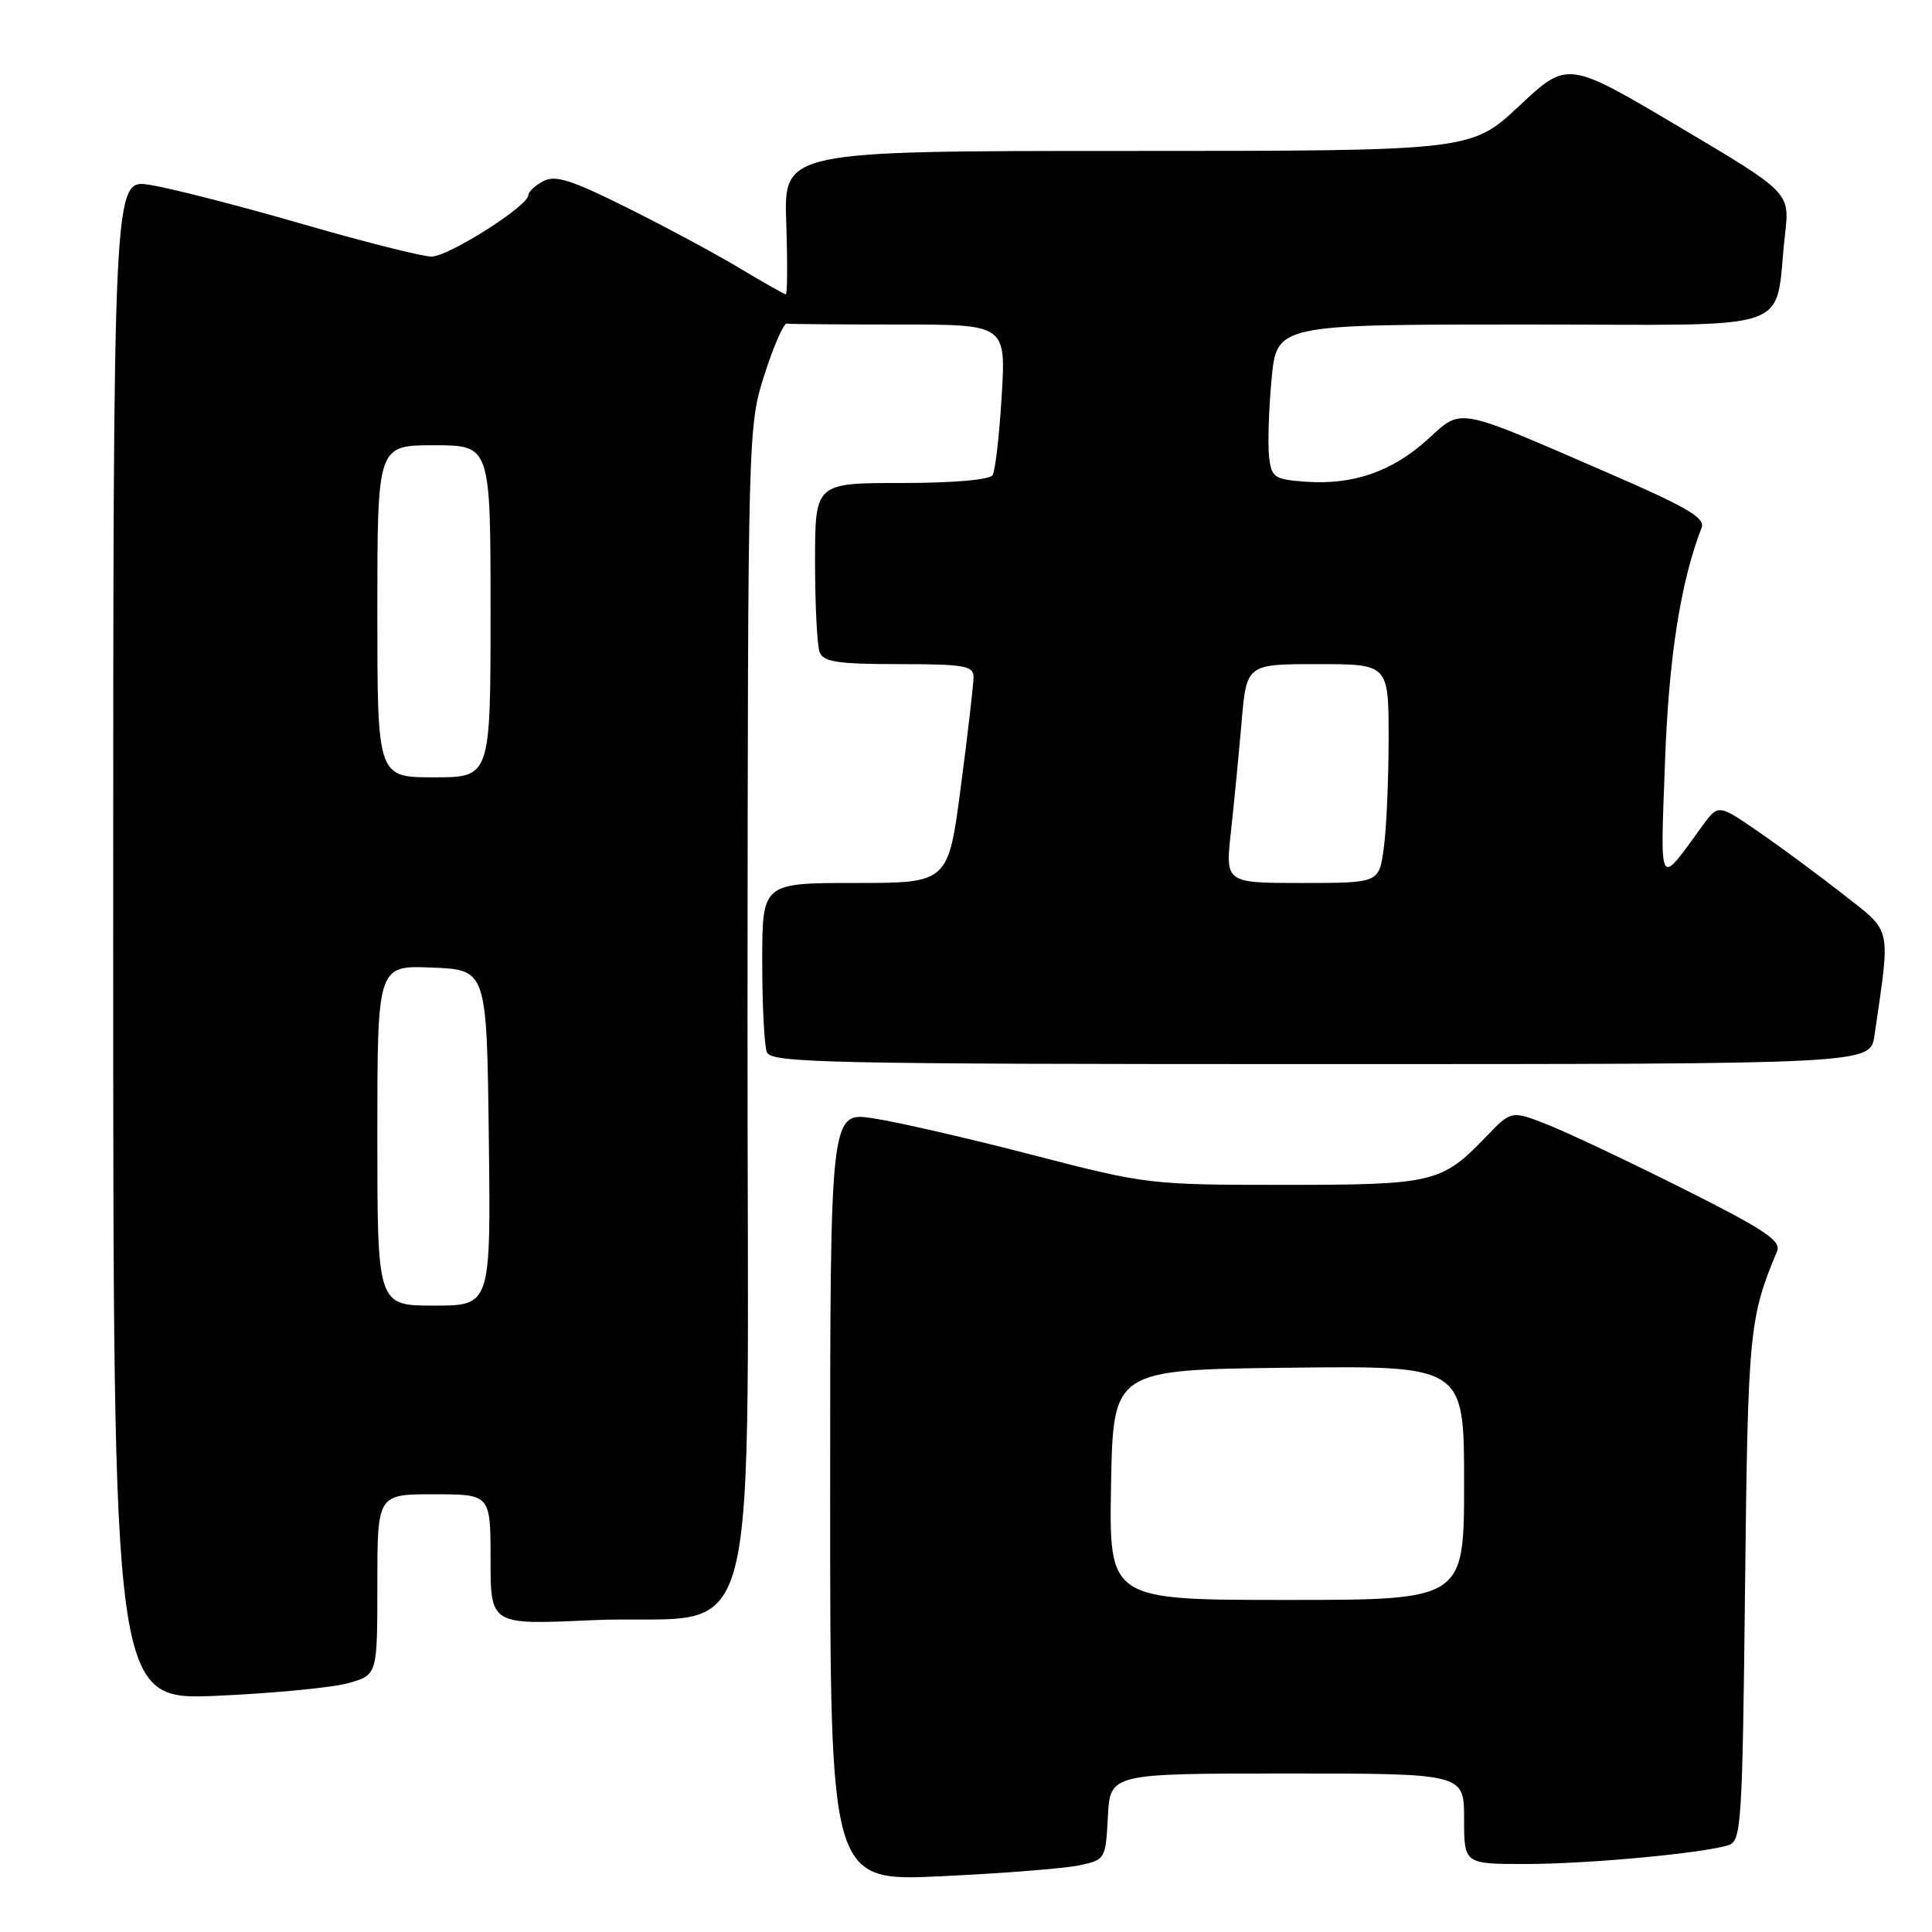 <?xml version="1.0" encoding="UTF-8" standalone="no"?>
<!DOCTYPE svg PUBLIC "-//W3C//DTD SVG 1.1//EN" "http://www.w3.org/Graphics/SVG/1.1/DTD/svg11.dtd" >
<svg xmlns="http://www.w3.org/2000/svg" xmlns:xlink="http://www.w3.org/1999/xlink" version="1.1" viewBox="0 0 256 256">
 <g >
 <path fill="currentColor"
d=" M 143.00 247.17 C 146.46 246.44 146.50 246.35 146.80 240.71 C 147.10 235.00 147.10 235.00 170.55 235.00 C 194.00 235.00 194.00 235.00 194.00 241.00 C 194.00 247.00 194.00 247.00 202.25 246.99 C 210.50 246.98 225.63 245.57 229.05 244.49 C 230.74 243.95 230.88 241.69 231.23 210.21 C 231.61 176.36 231.77 174.67 235.47 165.80 C 236.05 164.41 233.83 162.93 223.02 157.51 C 215.78 153.88 207.70 150.06 205.06 149.02 C 200.26 147.13 200.26 147.13 196.88 150.65 C 191.03 156.74 189.94 157.00 170.10 157.00 C 152.37 157.00 151.88 156.94 136.80 153.03 C 128.39 150.85 118.91 148.67 115.75 148.19 C 110.00 147.30 110.00 147.30 110.00 198.31 C 110.00 249.31 110.00 249.31 124.75 248.61 C 132.86 248.23 141.07 247.58 143.00 247.17 Z  M 46.25 223.00 C 50.00 221.91 50.00 221.91 50.00 209.95 C 50.00 198.00 50.00 198.00 57.50 198.00 C 65.00 198.00 65.00 198.00 65.00 206.65 C 65.00 215.30 65.00 215.30 78.25 214.69 C 101.61 213.62 98.99 223.76 99.05 134.20 C 99.10 56.97 99.11 56.46 101.30 49.63 C 102.51 45.85 103.84 42.81 104.25 42.88 C 104.66 42.95 111.37 43.00 119.15 43.00 C 133.29 43.00 133.29 43.00 132.73 52.46 C 132.42 57.67 131.88 62.39 131.52 62.96 C 131.14 63.58 126.27 64.00 119.44 64.00 C 108.00 64.00 108.00 64.00 108.00 74.42 C 108.00 80.15 108.27 85.55 108.61 86.42 C 109.10 87.71 111.01 88.00 119.11 88.00 C 127.75 88.00 129.00 88.22 129.00 89.70 C 129.00 90.63 128.25 97.16 127.32 104.20 C 125.65 117.00 125.65 117.00 113.32 117.00 C 101.00 117.00 101.00 117.00 101.00 127.42 C 101.00 133.15 101.27 138.55 101.61 139.42 C 102.15 140.84 109.55 141.00 175.02 141.00 C 247.82 141.00 247.82 141.00 248.37 137.25 C 250.52 122.51 250.76 123.63 244.33 118.58 C 241.12 116.06 236.07 112.32 233.09 110.27 C 227.69 106.54 227.69 106.54 225.59 109.41 C 219.68 117.52 220.00 118.08 220.62 101.00 C 221.12 87.10 222.67 77.17 225.48 69.90 C 225.97 68.63 223.46 67.16 213.30 62.76 C 192.58 53.78 193.83 54.01 189.13 58.26 C 184.44 62.50 179.27 64.28 173.00 63.83 C 168.83 63.52 168.47 63.28 168.16 60.50 C 167.97 58.85 168.12 54.24 168.49 50.25 C 169.17 43.00 169.17 43.00 201.97 43.00 C 239.03 43.00 234.99 44.40 236.53 31.00 C 237.16 25.50 237.16 25.50 222.43 16.77 C 207.71 8.04 207.71 8.04 201.32 14.02 C 194.93 20.00 194.93 20.00 149.39 20.00 C 103.86 20.00 103.86 20.00 104.18 29.50 C 104.36 34.73 104.33 39.00 104.13 39.00 C 103.93 39.00 101.23 37.47 98.13 35.61 C 95.03 33.74 88.33 30.13 83.23 27.59 C 75.70 23.83 73.58 23.15 71.98 24.01 C 70.89 24.59 70.00 25.43 70.00 25.87 C 70.00 27.29 59.42 34.00 57.17 34.00 C 55.97 34.00 48.12 32.02 39.74 29.59 C 31.36 27.17 22.36 24.87 19.75 24.48 C 15.00 23.77 15.00 23.77 15.00 124.53 C 15.00 225.30 15.00 225.30 28.75 224.70 C 36.31 224.37 44.19 223.60 46.25 223.00 Z  M 147.22 196.75 C 147.50 181.50 147.50 181.50 170.75 181.23 C 194.00 180.96 194.00 180.96 194.00 196.48 C 194.00 212.00 194.00 212.00 170.47 212.00 C 146.95 212.00 146.95 212.00 147.22 196.75 Z  M 50.00 150.46 C 50.00 127.91 50.00 127.91 57.25 128.21 C 64.50 128.50 64.50 128.50 64.77 150.75 C 65.04 173.00 65.04 173.00 57.52 173.00 C 50.00 173.00 50.00 173.00 50.00 150.46 Z  M 163.10 110.25 C 163.51 106.54 164.14 100.01 164.51 95.75 C 165.17 88.00 165.17 88.00 174.59 88.00 C 184.00 88.00 184.00 88.00 184.00 97.86 C 184.00 103.28 183.71 109.81 183.36 112.36 C 182.73 117.00 182.73 117.00 172.54 117.00 C 162.36 117.00 162.36 117.00 163.10 110.25 Z  M 50.00 81.00 C 50.00 59.00 50.00 59.00 57.50 59.00 C 65.00 59.00 65.00 59.00 65.00 81.00 C 65.00 103.00 65.00 103.00 57.50 103.00 C 50.00 103.00 50.00 103.00 50.00 81.00 Z "/>
</g>
</svg>